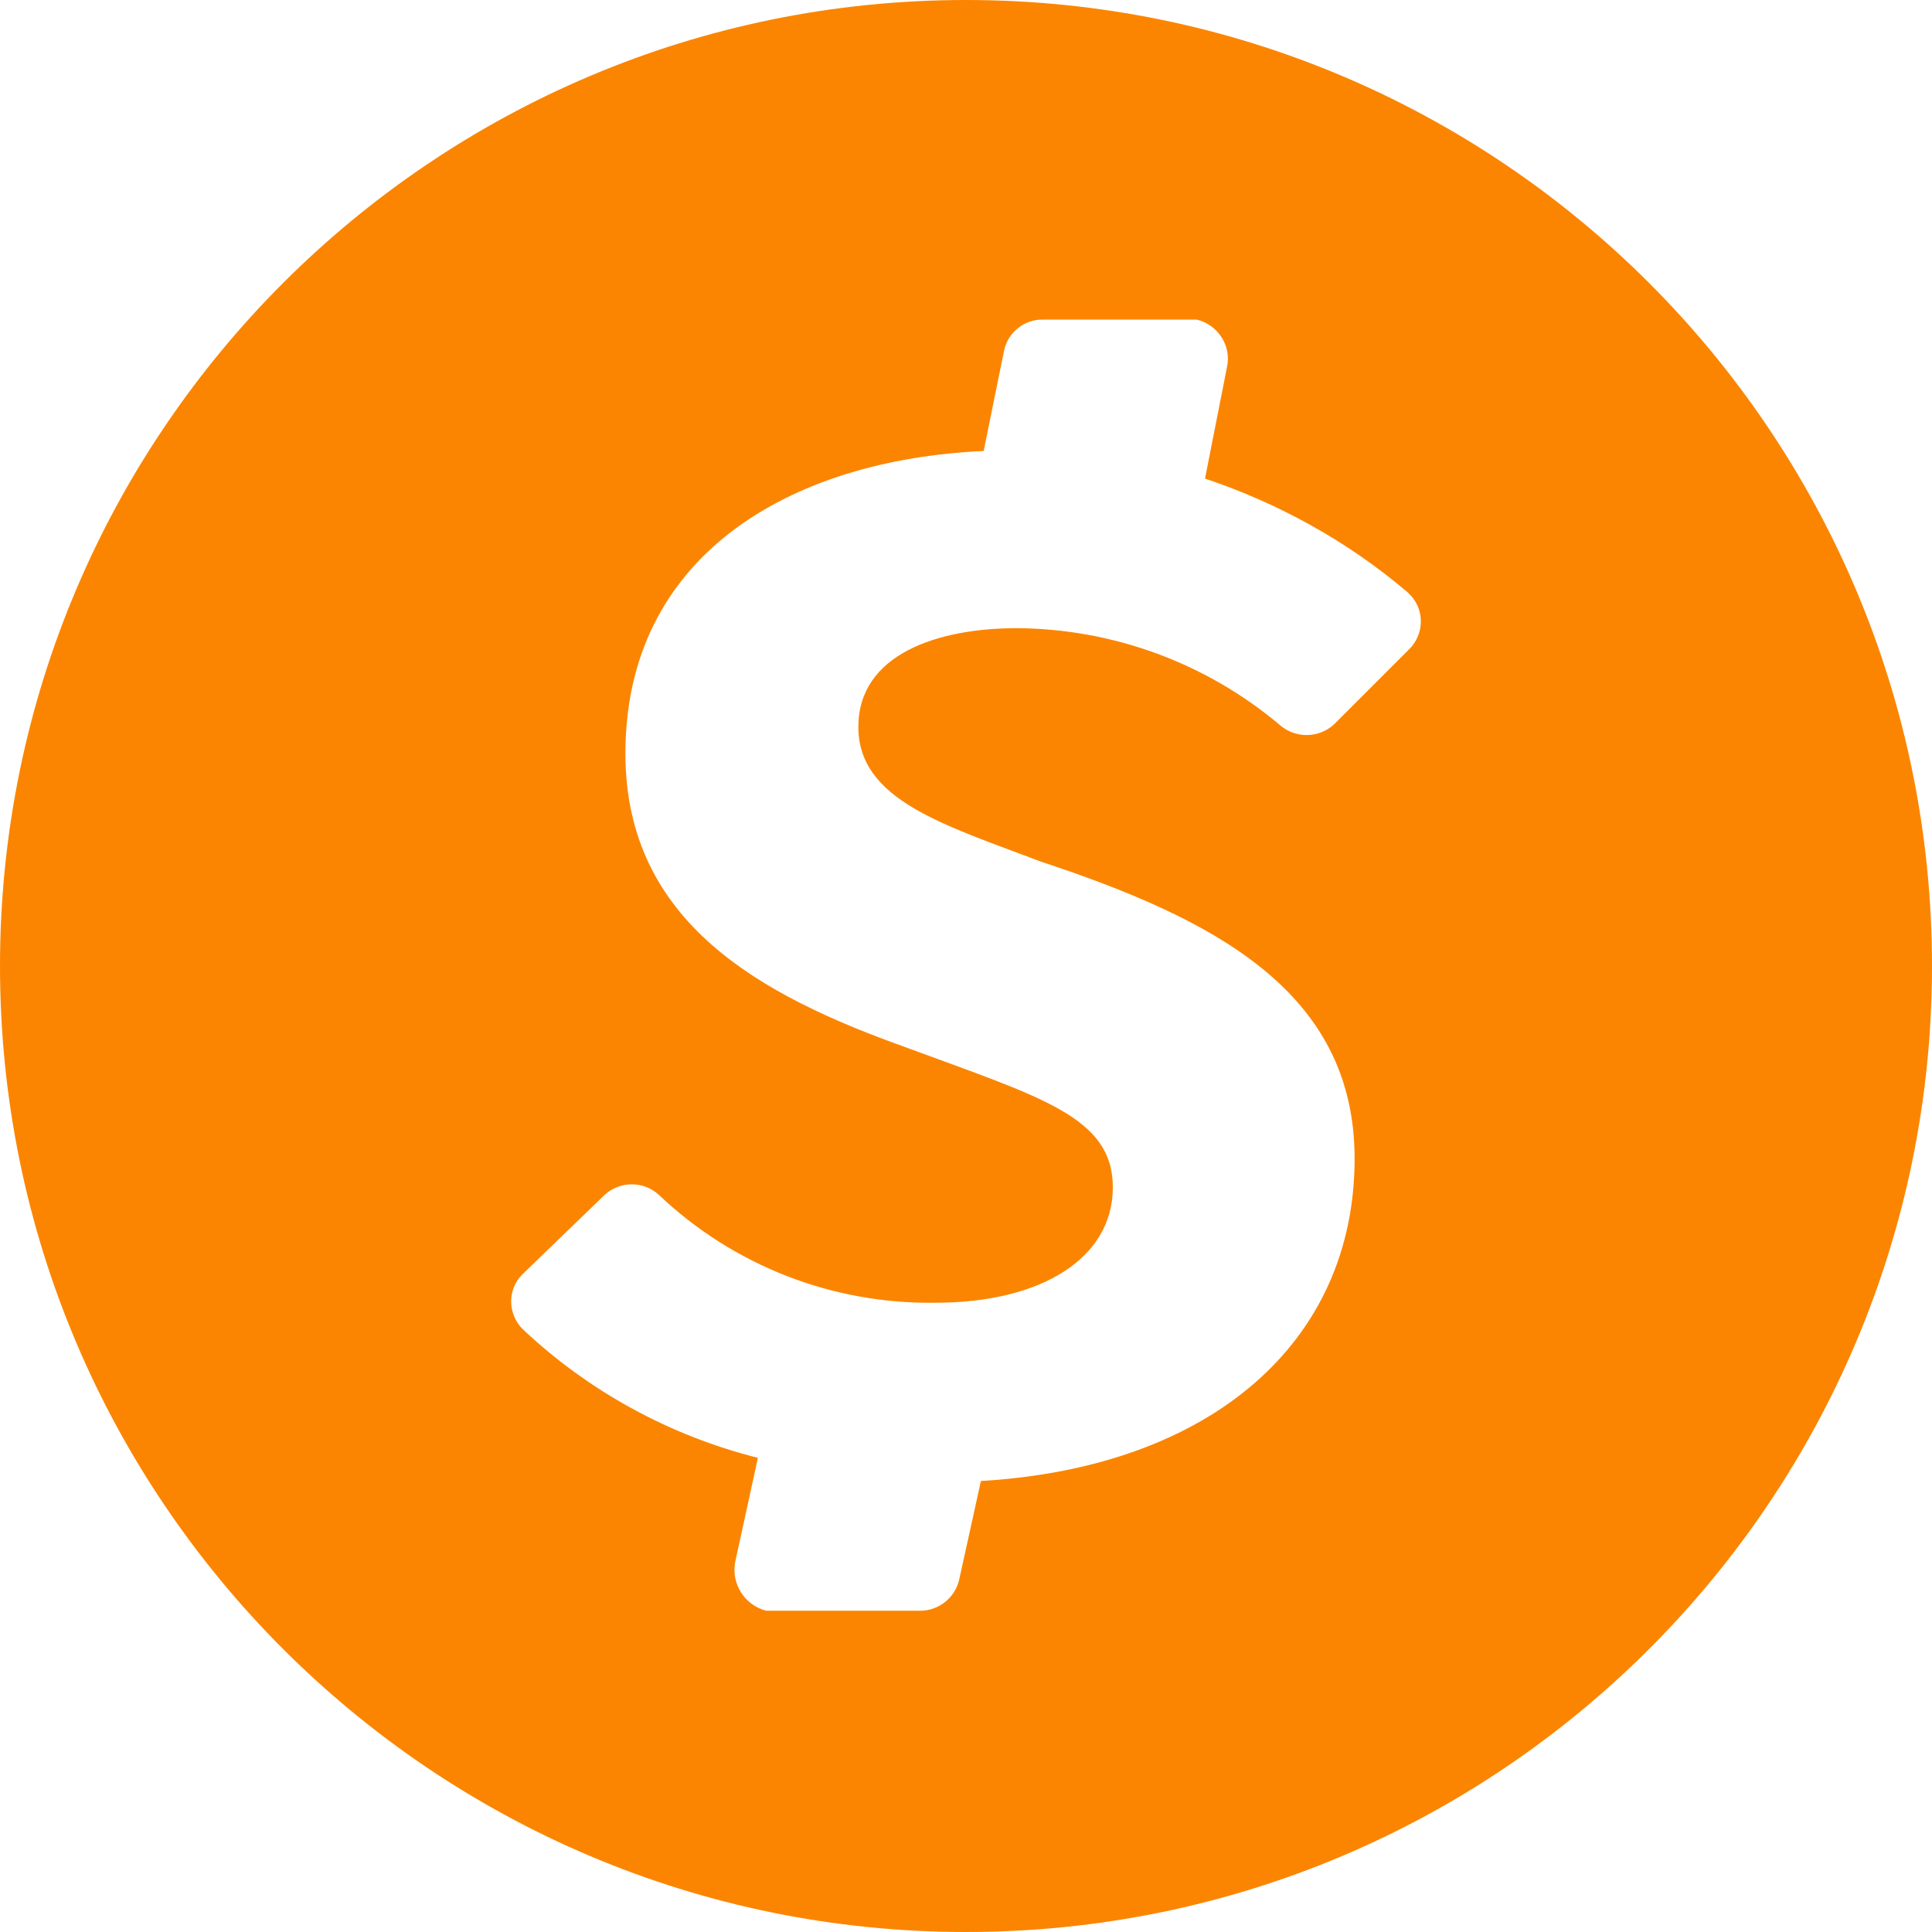 <?xml version="1.0" encoding="UTF-8"?>
<svg id="INFO" xmlns="http://www.w3.org/2000/svg" viewBox="0 0 35 35">
  <defs>
    <style>
      .cls-1 {
        fill: #fb8500;
        stroke-width: 0px;
      }
    </style>
  </defs>
  <path class="cls-1" d="m17.5,0C7.84,0,0,7.84,0,17.5s7.84,17.5,17.5,17.5,17.5-7.83,17.5-17.5S27.16,0,17.5,0Zm8.04,11.77s0,0,0,0v-.02s-1.37,1.37-1.37,1.37c-.28.26-.71.26-.99.01-1.33-1.12-3.02-1.74-4.76-1.75-1.43,0-2.87.47-2.87,1.79s1.54,1.77,3.31,2.44c3.11,1.03,5.68,2.34,5.68,5.38,0,3.31-2.58,5.59-6.77,5.84l-.39,1.77c-.07.34-.37.58-.71.58h-2.79c-.39-.1-.64-.49-.56-.89l.41-1.88c-1.59-.4-3.06-1.2-4.26-2.33-.28-.28-.28-.73,0-1,0,0,0,0,0,0l1.48-1.43c.28-.26.71-.26.99,0,1.35,1.28,3.15,1.98,5.01,1.95,1.92,0,3.21-.81,3.21-2.09s-1.3-1.63-3.76-2.54c-2.6-.93-5.07-2.25-5.07-5.32,0-3.58,2.97-5.32,6.49-5.48l.37-1.82c.07-.33.37-.57.71-.56h2.78c.38.09.63.47.55.85,0,0,0,0,0,0l-.4,2.03c1.34.45,2.59,1.14,3.67,2.06l.03.03c.28.27.28.72,0,1Z"/>
</svg>
